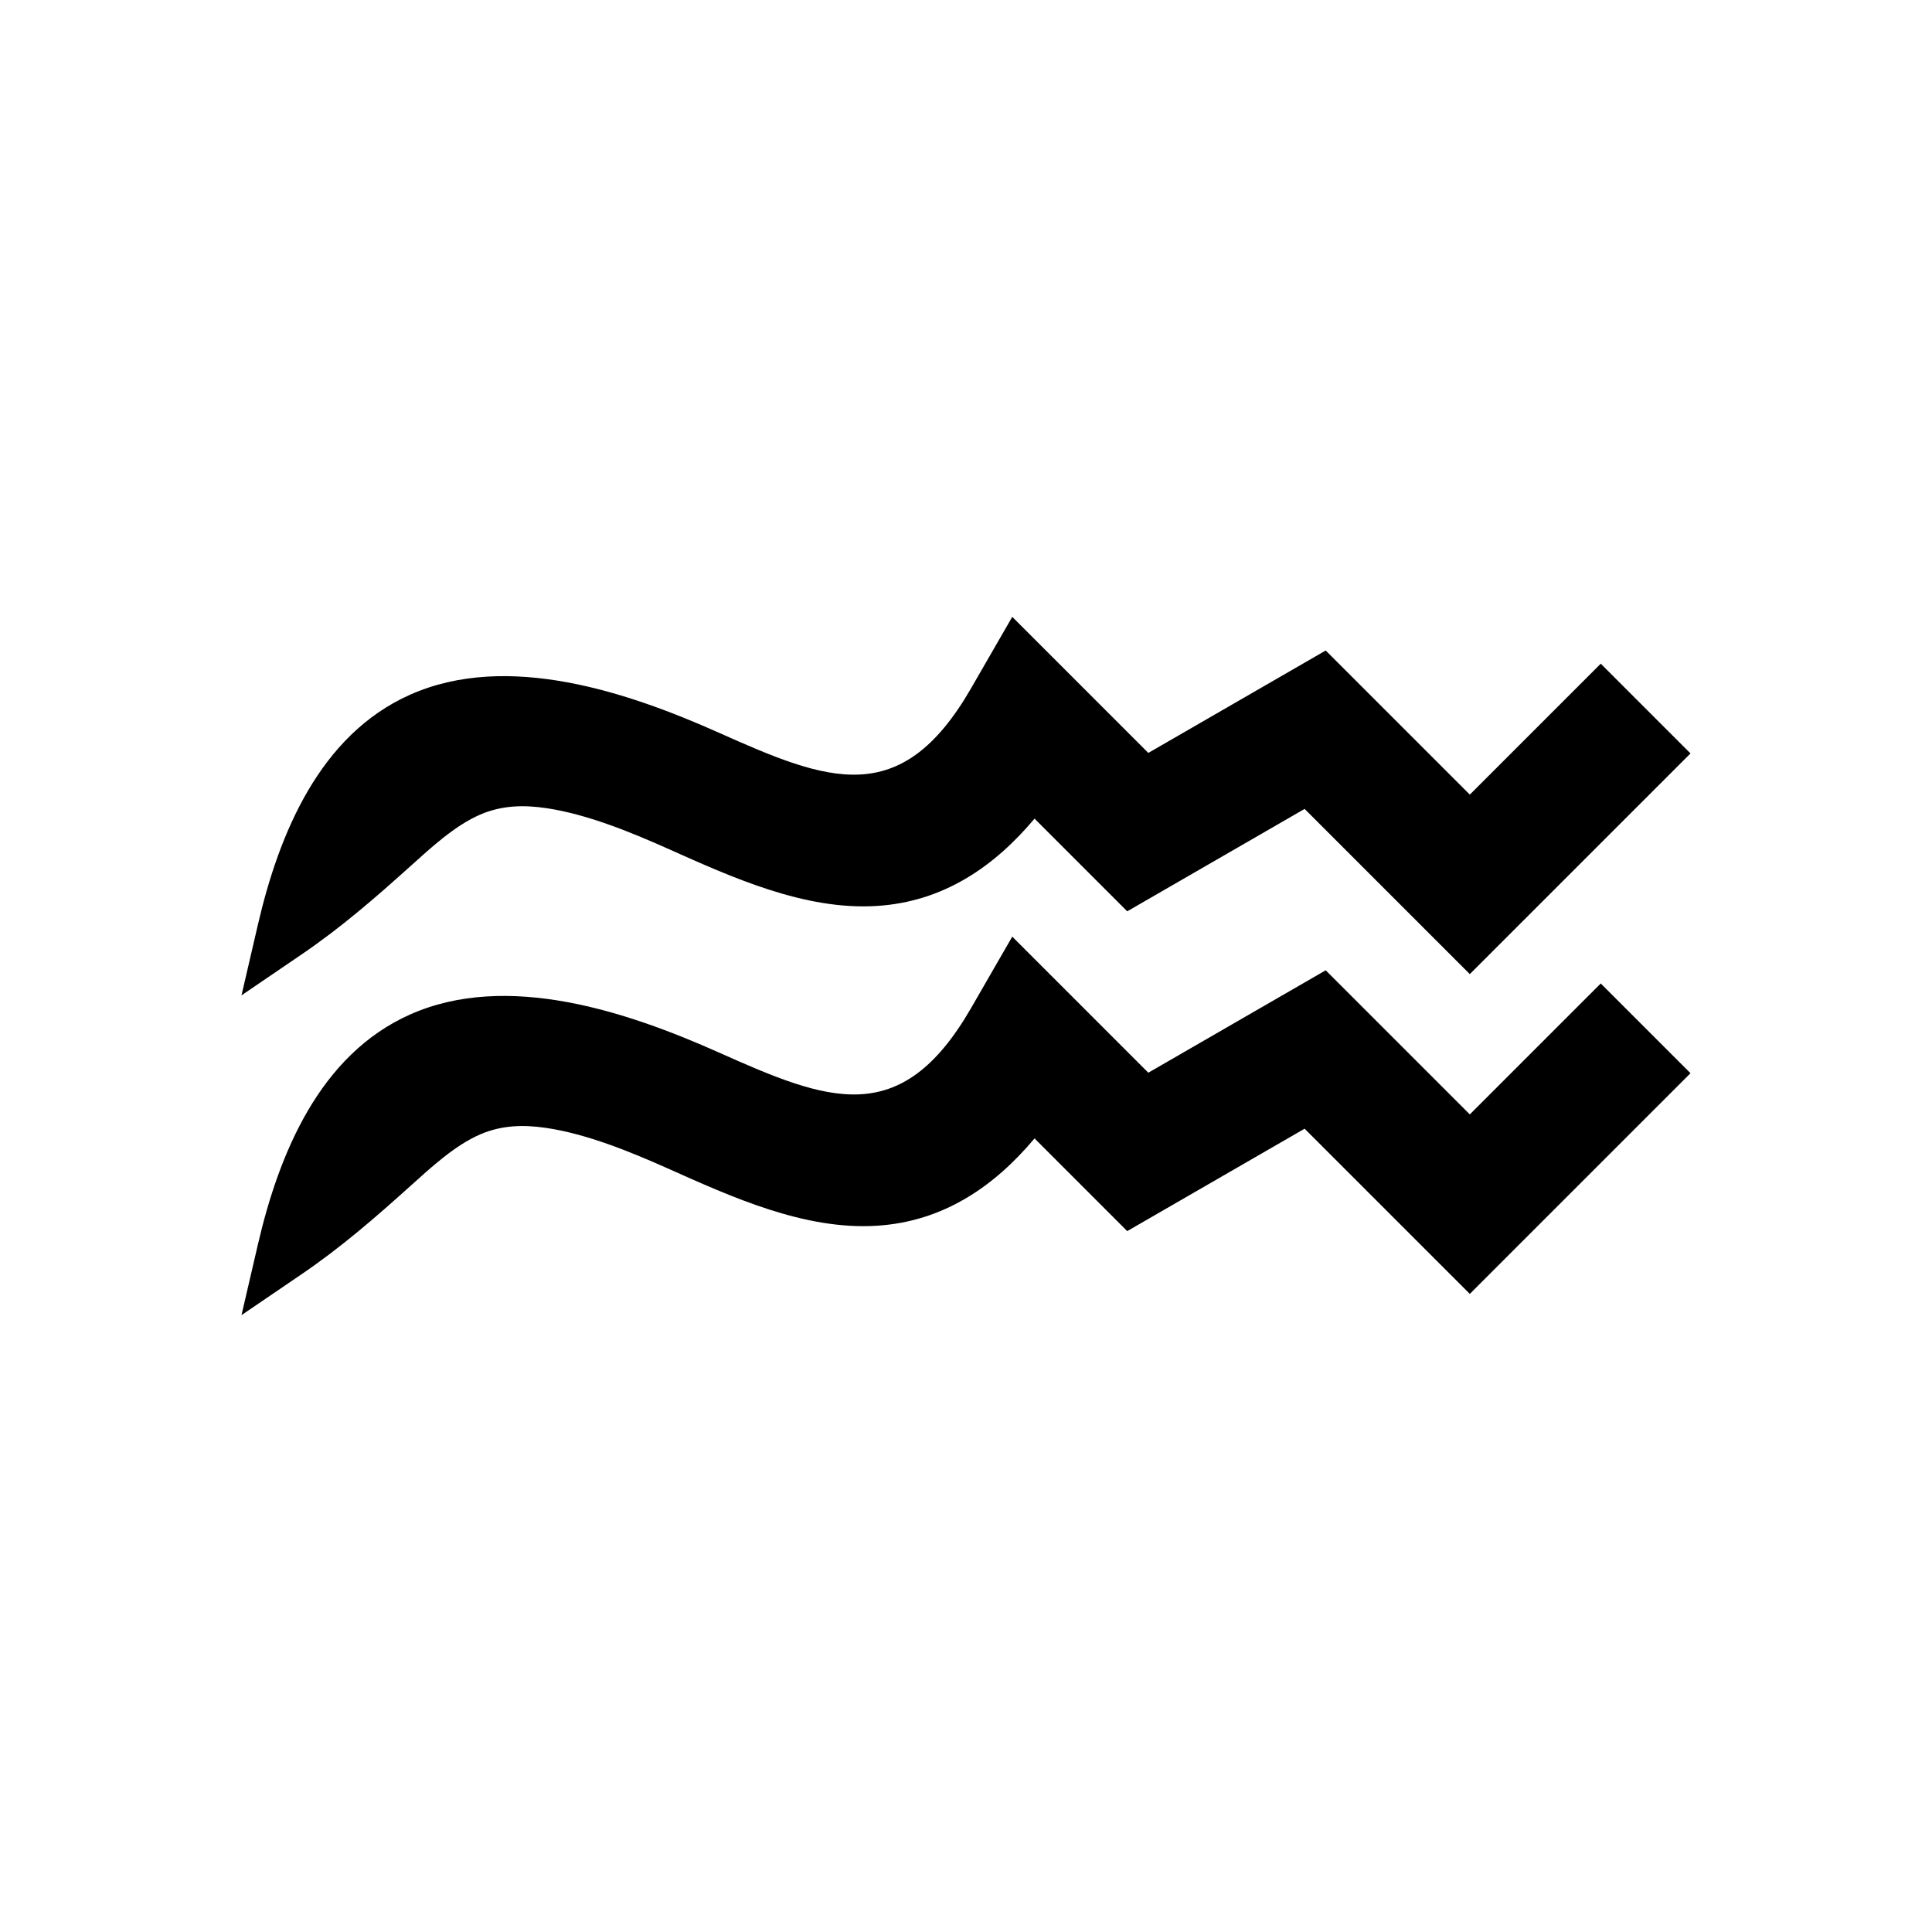 <?xml version="1.0" encoding="UTF-8"?>
<!DOCTYPE svg PUBLIC "-//W3C//DTD SVG 1.1//EN" "http://www.w3.org/Graphics/SVG/1.1/DTD/svg11.dtd">
<!-- Creator: CorelDRAW -->
<svg xmlns="http://www.w3.org/2000/svg" xml:space="preserve" style="shape-rendering:geometricPrecision; text-rendering:geometricPrecision; image-rendering:optimizeQuality; fill-rule:evenodd; clip-rule:evenodd"
viewBox="0 0 2048 2048"
 xmlns:xlink="http://www.w3.org/1999/xlink">
 <defs>
 </defs>
 <g id="Layer_x0020_1">
  <g id="_276520384">
   <path id="_276520840" fill="currentColor" d="M1382.94 857.473l-188.034 108.561 -36.383 -36.387 -61.863 -61.861c-42.991,51.228 -96.945,88.206 -167.386,92.58 -76.637,4.757 -153.542,-30.462 -221.982,-61.015 -39.162,-17.483 -85.597,-36.403 -128.264,-42.693 -24.281,-3.58 -47.208,-2.963 -69.992,6.842 -26.857,11.559 -52.396,35.289 -73.957,54.689 -37.504,33.741 -73.423,64.975 -115.318,93.506l-63.765 43.424 17.446 -75.148c22.271,-95.928 65.219,-200.699 161.139,-243.487 103.048,-45.968 230.849,-2.898 327.454,40.228 115.122,51.392 192.595,82.501 267.181,-46.821l43.826 -75.99 144.233 144.232 188.03 -108.559 36.385 36.382 116.382 116.381 138.791 -138.79 95.133 95.133 -233.926 233.922 -175.13 -175.128z"/>
   <path id="_276520240" fill="currentColor" d="M1382.94 1196.46l-188.034 108.561 -36.383 -36.387 -61.863 -61.861c-42.991,51.228 -96.945,88.206 -167.386,92.58 -76.637,4.757 -153.542,-30.462 -221.982,-61.015 -39.162,-17.483 -85.597,-36.403 -128.264,-42.693 -24.281,-3.58 -47.208,-2.963 -69.992,6.843 -26.857,11.559 -52.396,35.289 -73.957,54.687 -37.504,33.741 -73.423,64.976 -115.318,93.506l-63.765 43.424 17.446 -75.148c22.271,-95.928 65.219,-200.699 161.139,-243.487 103.048,-45.968 230.849,-2.898 327.454,40.228 115.122,51.392 192.595,82.501 267.181,-46.821l43.826 -75.989 144.233 144.23 188.03 -108.558 36.385 36.38 116.382 116.381 138.791 -138.79 95.133 95.133 -233.926 233.922 -175.13 -175.128z"/>
  </g>
 </g>
 <rect fill="none" width="2048" height="2048"/>
</svg>
